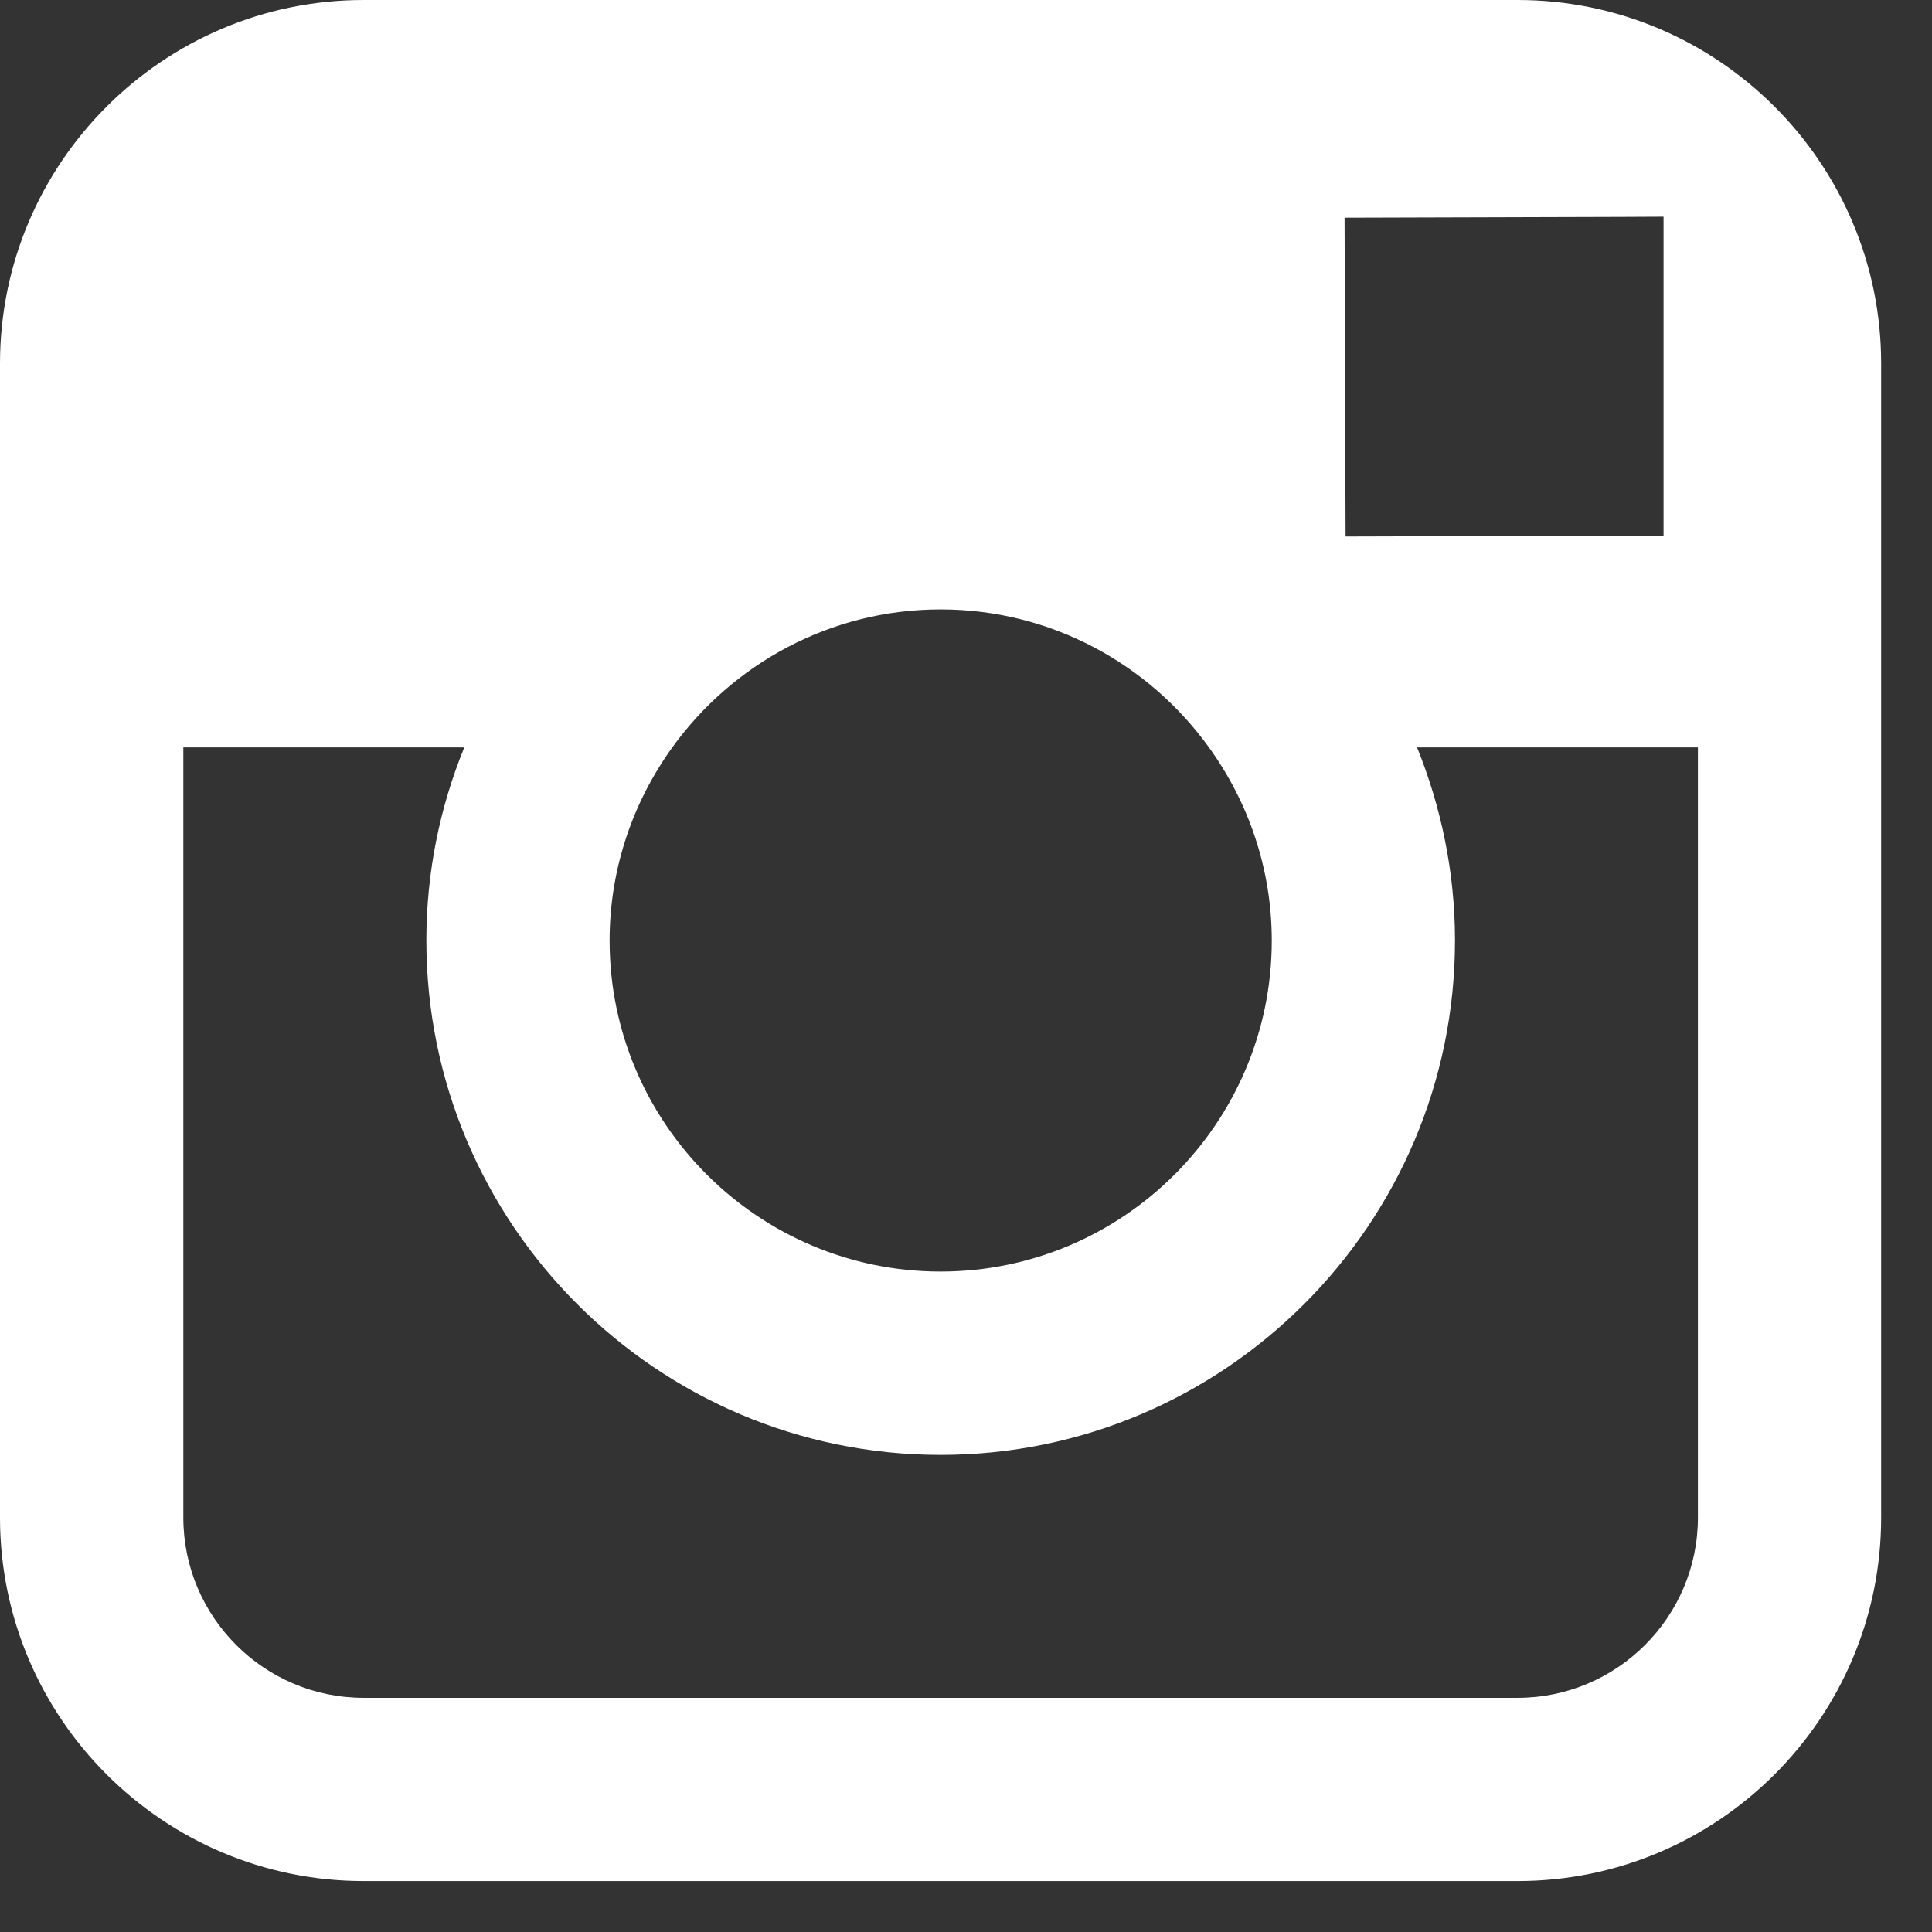 <svg width="19" height="19" viewBox="0 0 19 19" fill="none" xmlns="http://www.w3.org/2000/svg">
<rect x="0" y="0" width="19" height="19" fill="#333333" stroke="none"/>
<path fill-rule="evenodd" clip-rule="evenodd" d="M14.925 0H3.576C1.605 0 0 1.603 0 3.575V14.924C0 16.896 1.605 18.499 3.576 18.499H14.925C16.895 18.499 18.5 16.896 18.5 14.924V3.575C18.5 1.603 16.895 0 14.925 0ZM15.95 2.133L16.36 2.131V5.267L13.233 5.276L13.223 2.141L15.95 2.133V2.133ZM6.611 7.351C7.202 6.531 8.164 5.993 9.25 5.993C10.337 5.993 11.299 6.531 11.89 7.351C12.276 7.886 12.507 8.541 12.507 9.25C12.507 11.044 11.046 12.505 9.25 12.505C7.456 12.505 5.995 11.044 5.995 9.25C5.995 8.541 6.226 7.886 6.611 7.351V7.351ZM16.698 14.924C16.698 15.902 15.902 16.697 14.925 16.697H3.576C2.598 16.697 1.803 15.902 1.803 14.924V7.35H4.566C4.326 7.938 4.193 8.578 4.193 9.249C4.193 12.038 6.461 14.308 9.25 14.308C12.04 14.308 14.309 12.038 14.309 9.249C14.309 8.578 14.173 7.938 13.936 7.35H16.698V14.924V14.924Z" fill="white"/>
</svg>
